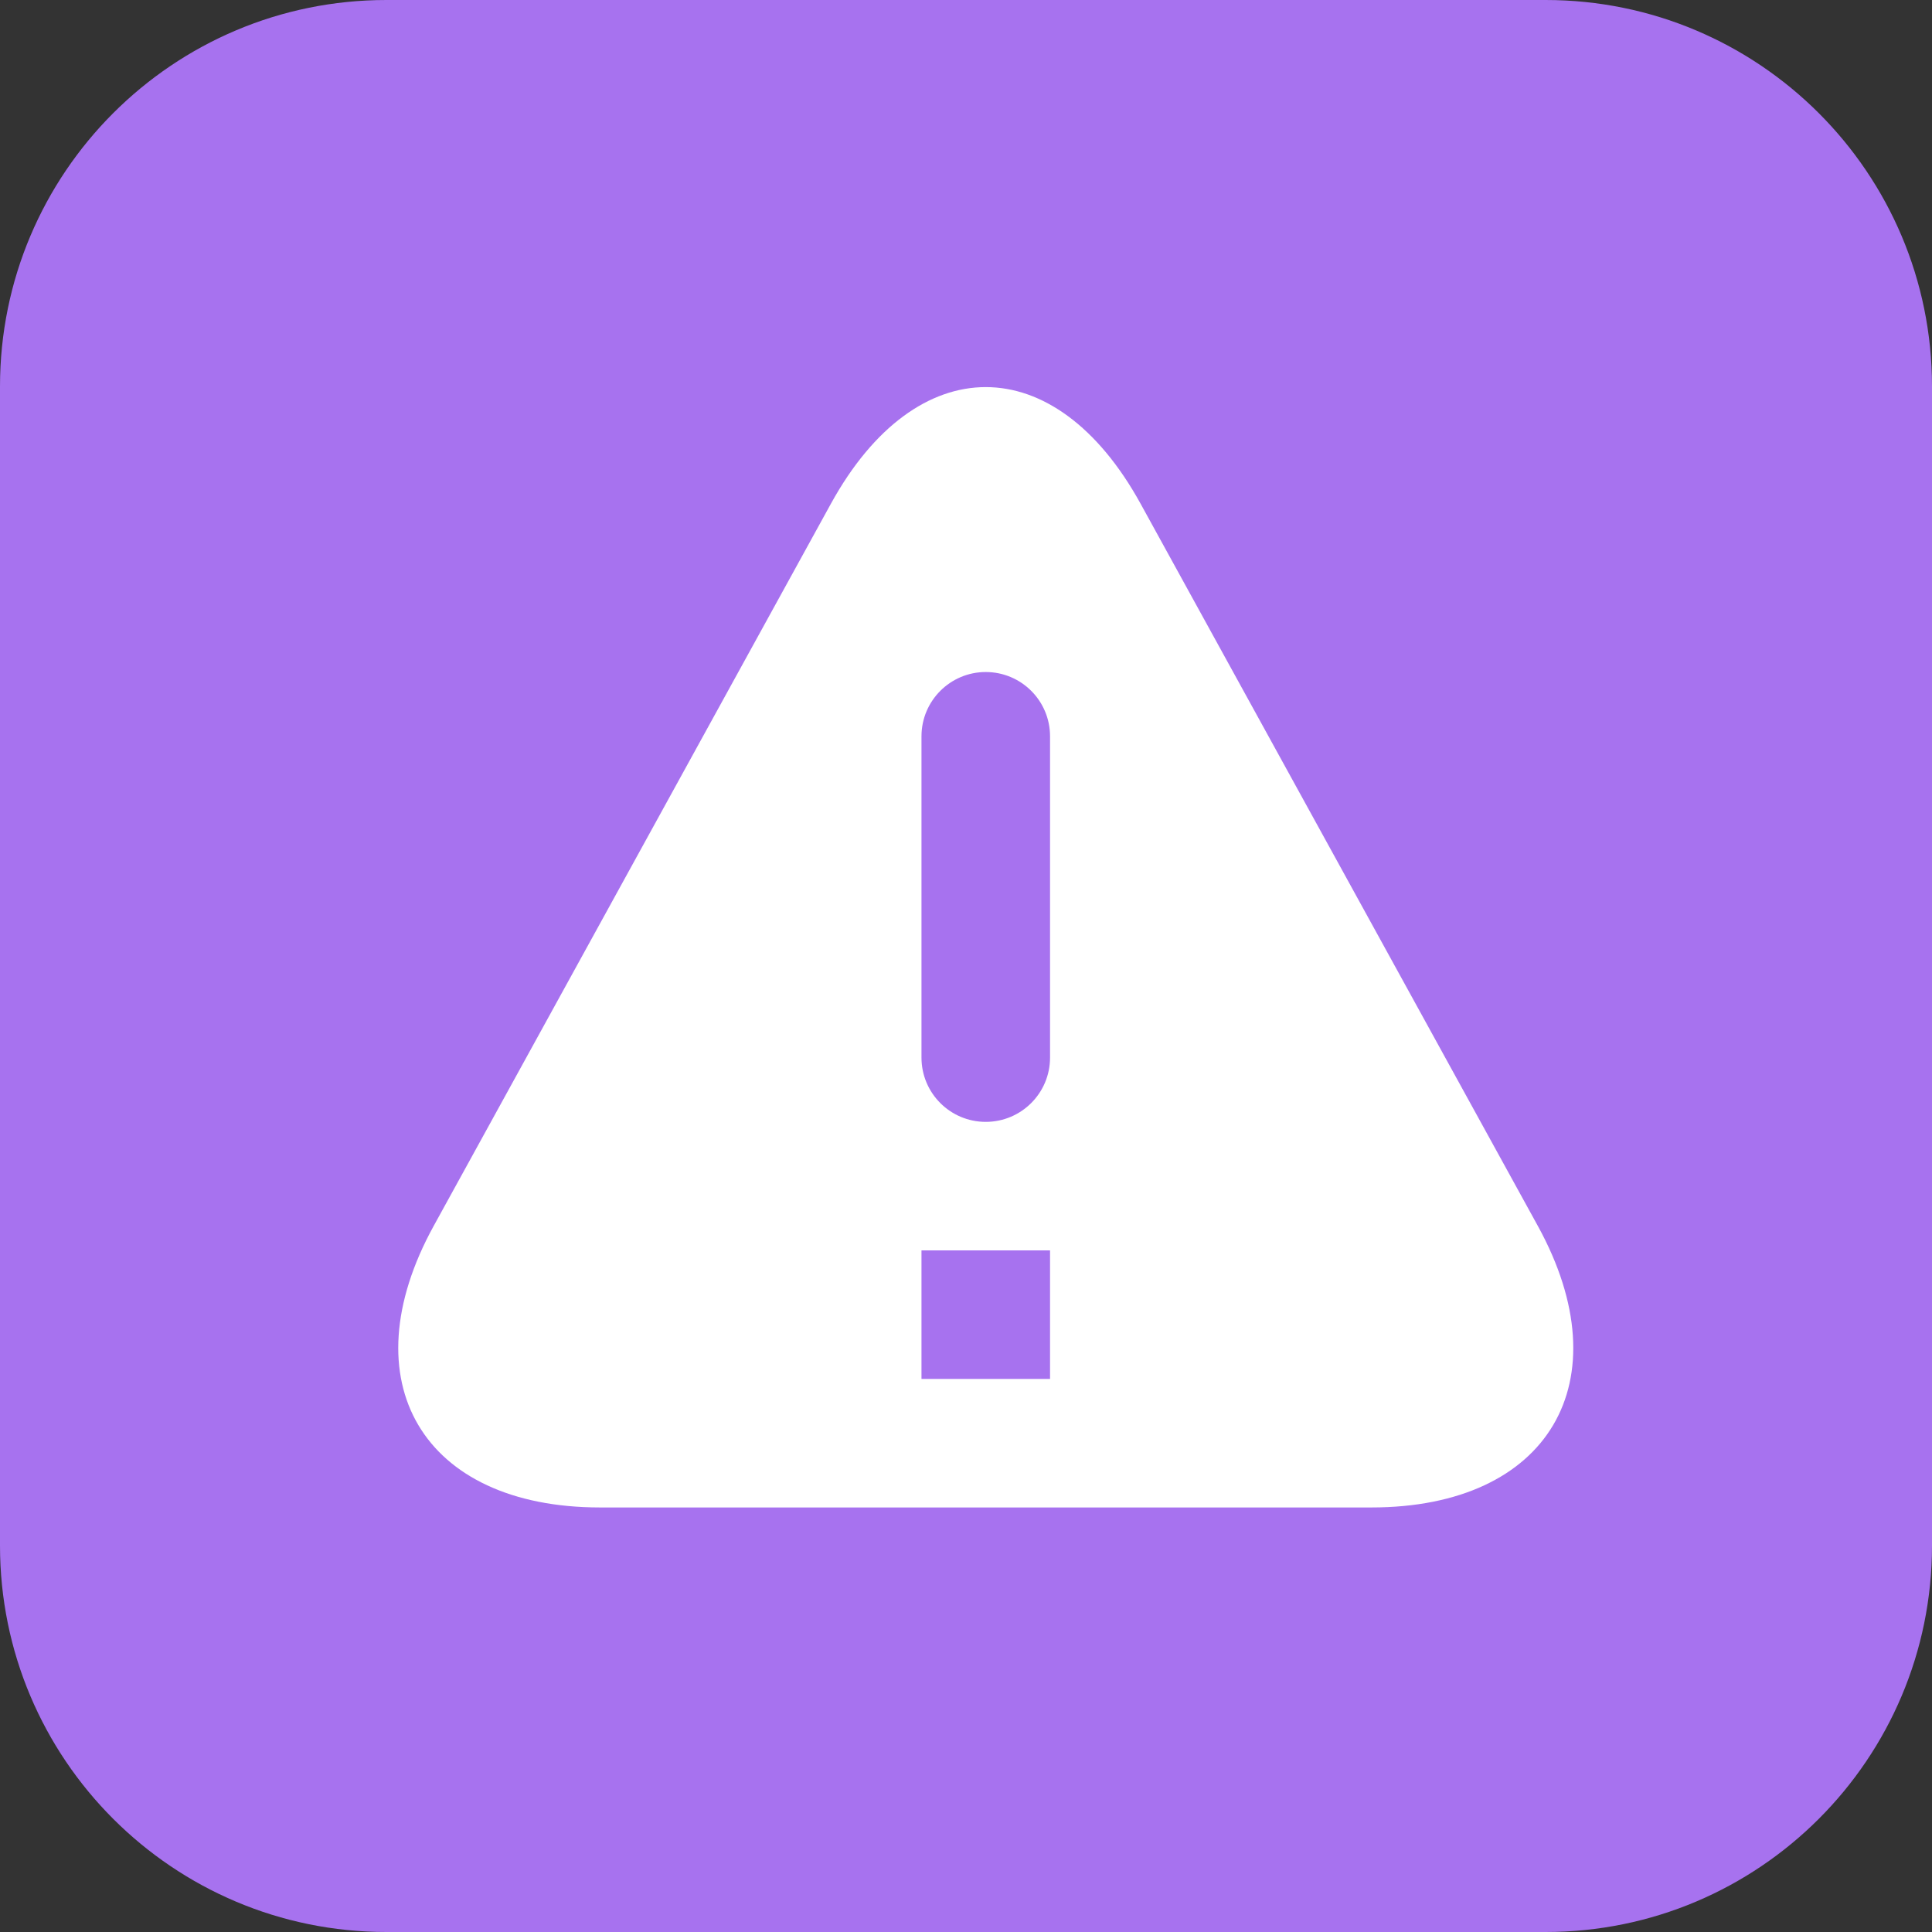 <svg 
 xmlns="http://www.w3.org/2000/svg"
 xmlns:xlink="http://www.w3.org/1999/xlink"
 width="50px" height="50px">
<rect width="100%" height="100%" fill="#333333" stroke="none"/>
<path fill-rule="evenodd"  fill="rgb(167, 114, 239)"
 d="M10.000,0.000 L40.000,0.000 C45.523,0.000 50.000,4.477 50.000,10.000 L50.000,40.000 C50.000,45.523 45.523,50.000 40.000,50.000 L10.000,50.000 C4.477,50.000 0.000,45.523 0.000,40.000 L0.000,10.000 C0.000,4.477 4.477,0.000 10.000,0.000 Z"/>
<path fill-rule="evenodd"  fill="rgb(255, 255, 255)"
 d="M21.504,13.036 C23.717,9.012 27.305,9.012 29.518,13.036 L39.799,31.727 C42.012,35.751 40.083,39.013 35.492,39.013 L15.531,39.013 C10.939,39.013 9.011,35.751 11.224,31.727 L21.504,13.036 ZM27.175,19.055 C27.175,18.136 26.430,17.392 25.511,17.392 C24.593,17.392 23.848,18.137 23.848,19.055 L23.848,27.371 C23.848,28.290 24.593,29.034 25.511,29.034 C26.430,29.034 27.175,28.289 27.175,27.371 L27.175,19.055 L27.175,19.055 ZM27.175,32.360 L23.848,32.360 L23.848,35.686 L27.175,35.686 L27.175,32.360 Z"/>
</svg>
